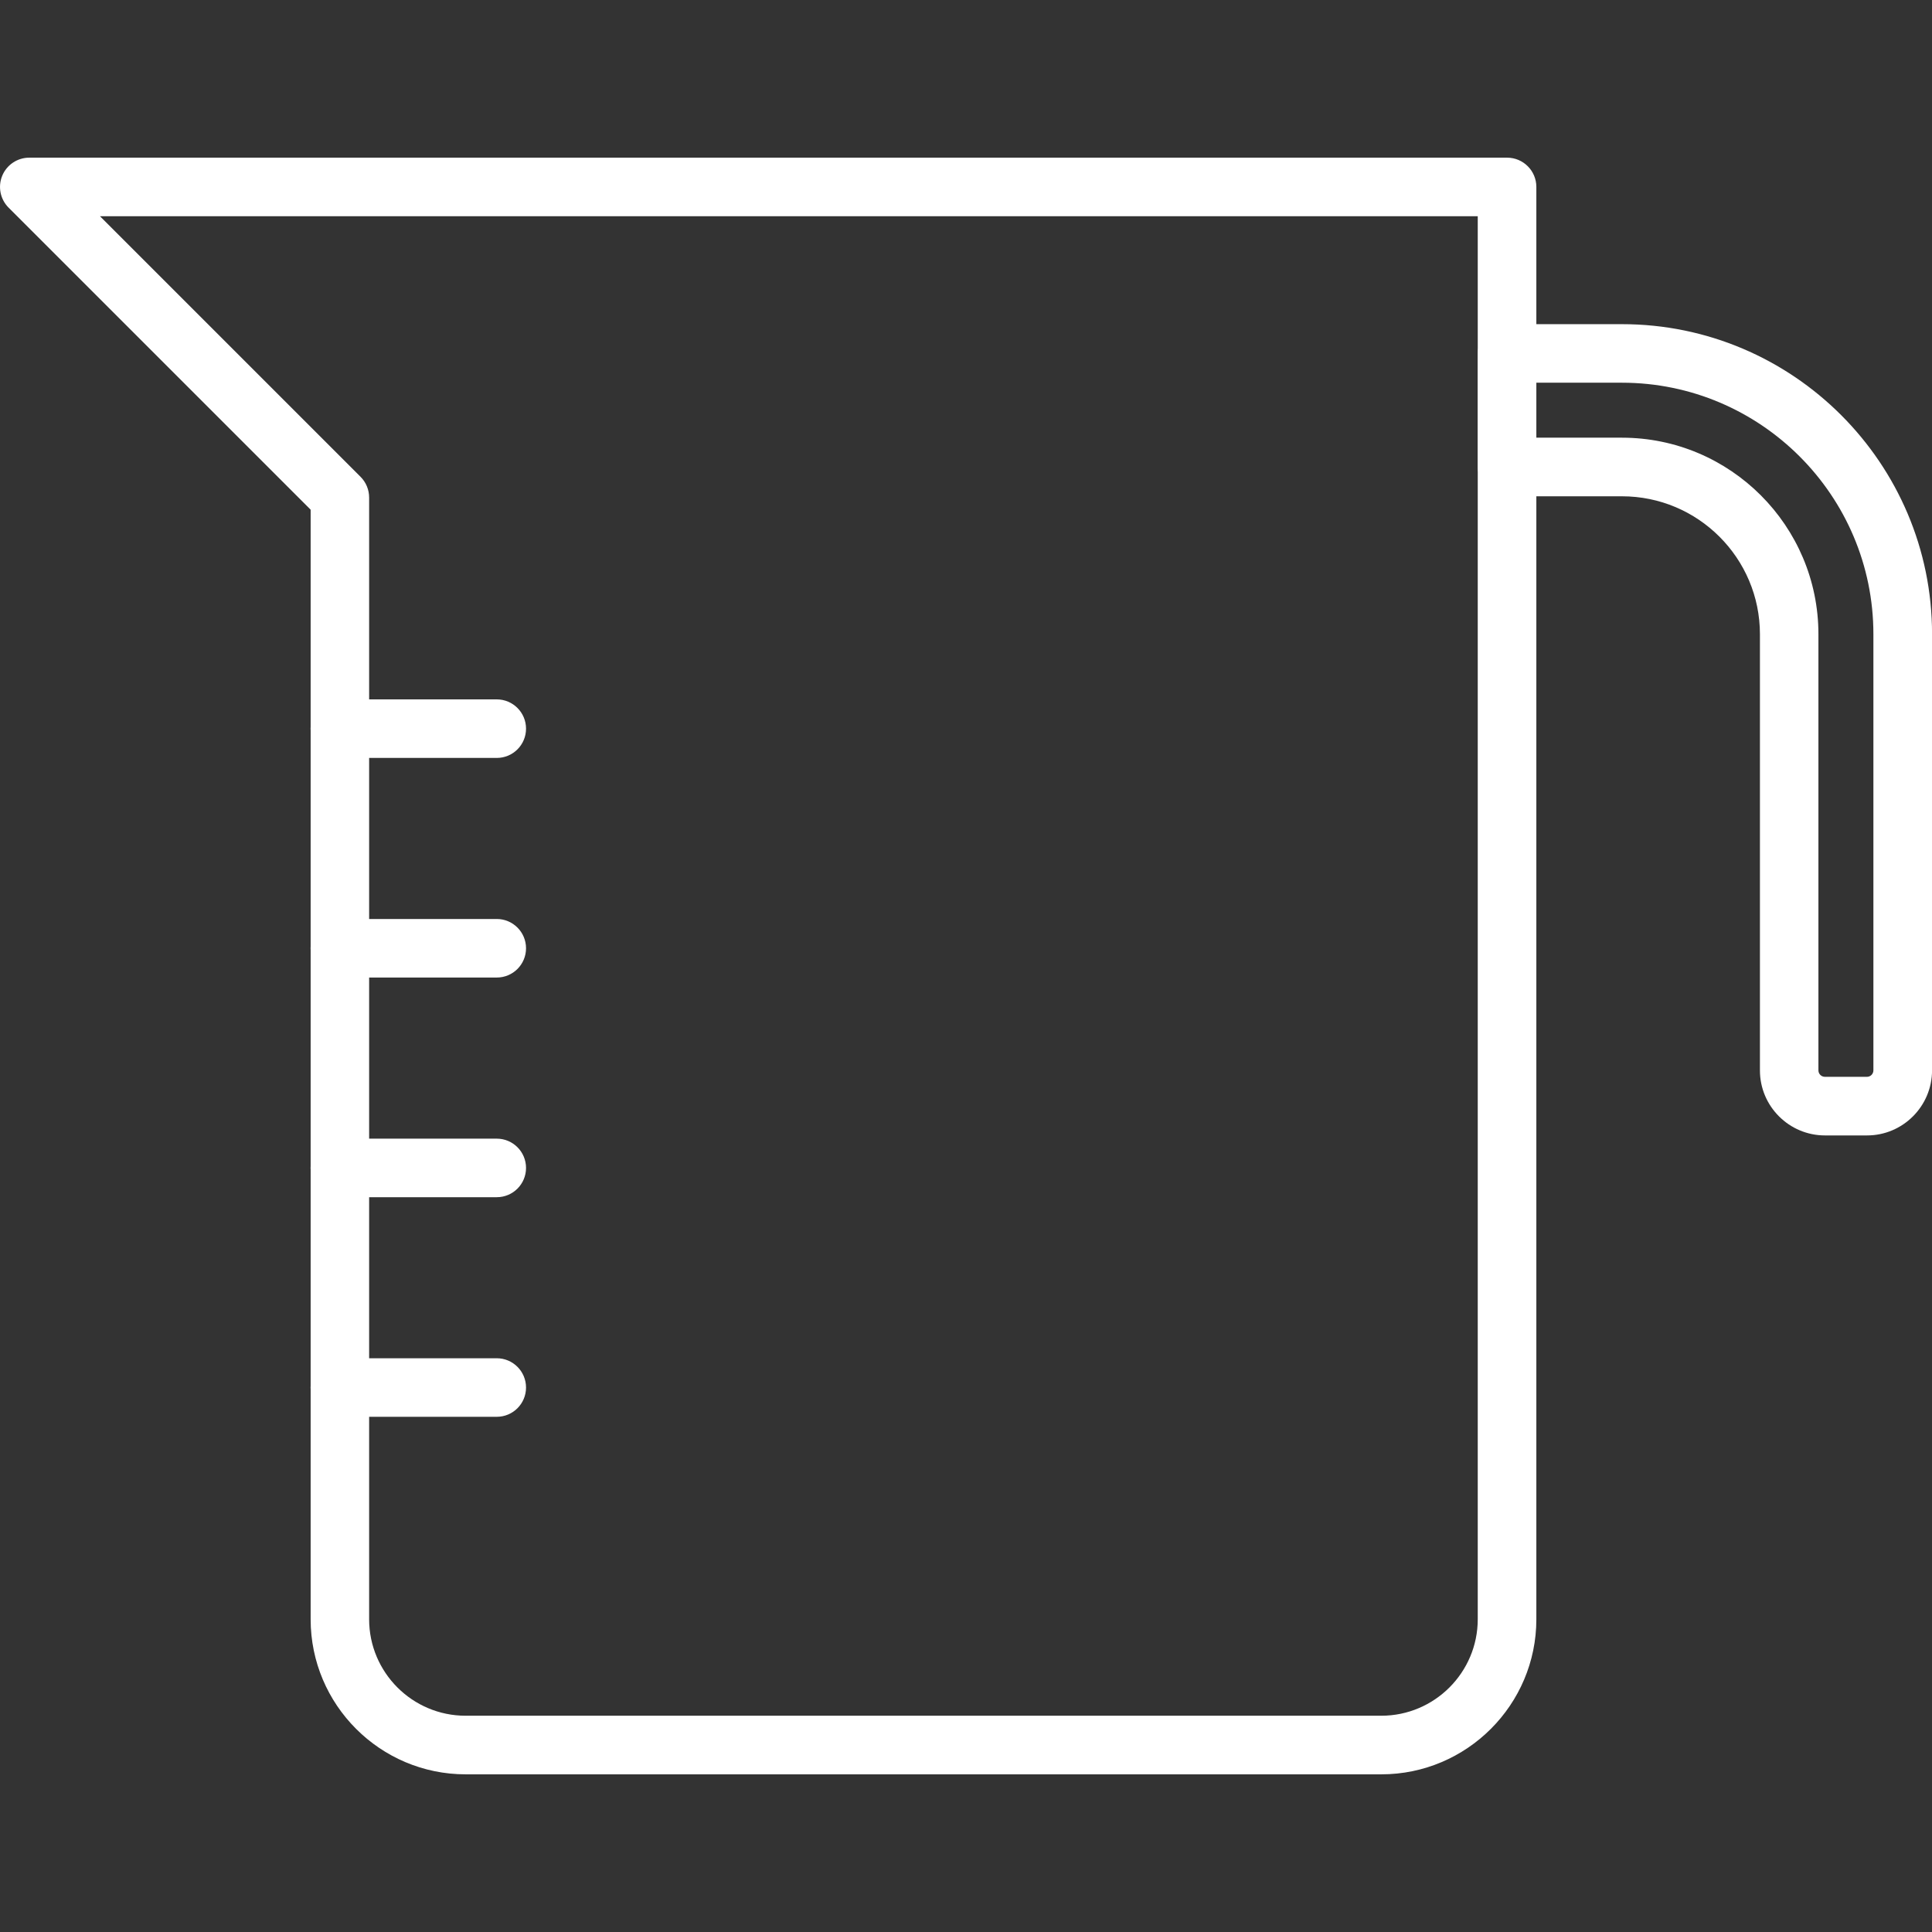 <?xml version="1.0" encoding="iso-8859-1"?>
<!-- Generator: Adobe Illustrator 19.0.0, SVG Export Plug-In . SVG Version: 6.00 Build 0)  -->
<svg xmlns="http://www.w3.org/2000/svg" xmlns:xlink="http://www.w3.org/1999/xlink" version="1.1" id="Capa_1" x="0px" y="0px" viewBox="0 0 33 33" style="enable-background:new 0 0 33 33;" xml:space="preserve" width="512px" height="512px">
<rect x="0" y="0" width="33" height="33" fill="#333333" stroke="none"/>
<g>
	<g>
		<path d="M31.89,19.394h-0.718c-0.612,0-1.111-0.498-1.111-1.11v-7.451c0-1.3-1.057-2.356-2.356-2.356h-1.962    c-0.276,0-0.5-0.224-0.5-0.5V6.037c0-0.276,0.224-0.5,0.5-0.5h1.962c2.92,0,5.296,2.376,5.296,5.296v7.45    C33,18.896,32.502,19.394,31.89,19.394z M26.242,7.476h1.462c1.851,0,3.356,1.506,3.356,3.356v7.451c0,0.061,0.05,0.11,0.111,0.11    h0.718c0.061,0,0.11-0.05,0.11-0.11v-7.45c0-2.369-1.927-4.296-4.296-4.296h-1.462V7.476z" fill="#FFFFFF"/>
	</g>
	<path d="M23.594,30.307H7.954c-1.46,0-2.648-1.188-2.648-2.648V8.706L0.147,3.547C0.004,3.404-0.039,3.189,0.038,3.002   C0.115,2.815,0.298,2.693,0.5,2.693h25.242c0.276,0,0.5,0.224,0.5,0.5v24.465C26.242,29.118,25.054,30.307,23.594,30.307z    M1.707,3.693l4.452,4.452c0.094,0.094,0.146,0.221,0.146,0.354v19.159c0,0.909,0.739,1.648,1.648,1.648h15.64   c0.909,0,1.648-0.739,1.648-1.648V3.693H1.707z" fill="#FFFFFF"/>
	<g>
		<path d="M8.485,12.946h-2.68c-0.276,0-0.5-0.224-0.5-0.5s0.224-0.5,0.5-0.5h2.68c0.276,0,0.5,0.224,0.5,0.5    S8.762,12.946,8.485,12.946z" fill="#FFFFFF"/>
		<path d="M8.485,16.697h-2.68c-0.276,0-0.5-0.224-0.5-0.5s0.224-0.5,0.5-0.5h2.68c0.276,0,0.5,0.224,0.5,0.5    S8.762,16.697,8.485,16.697z" fill="#FFFFFF"/>
		<path d="M8.485,20.449h-2.68c-0.276,0-0.5-0.224-0.5-0.5s0.224-0.5,0.5-0.5h2.68c0.276,0,0.5,0.224,0.5,0.5    S8.762,20.449,8.485,20.449z" fill="#FFFFFF"/>
		<path d="M8.485,24.2h-2.68c-0.276,0-0.5-0.224-0.5-0.5s0.224-0.5,0.5-0.5h2.68c0.276,0,0.5,0.224,0.5,0.5S8.762,24.2,8.485,24.2z" fill="#FFFFFF"/>
	</g>
</g>
<g>
</g>
<g>
</g>
<g>
</g>
<g>
</g>
<g>
</g>
<g>
</g>
<g>
</g>
<g>
</g>
<g>
</g>
<g>
</g>
<g>
</g>
<g>
</g>
<g>
</g>
<g>
</g>
<g>
</g>
</svg>
